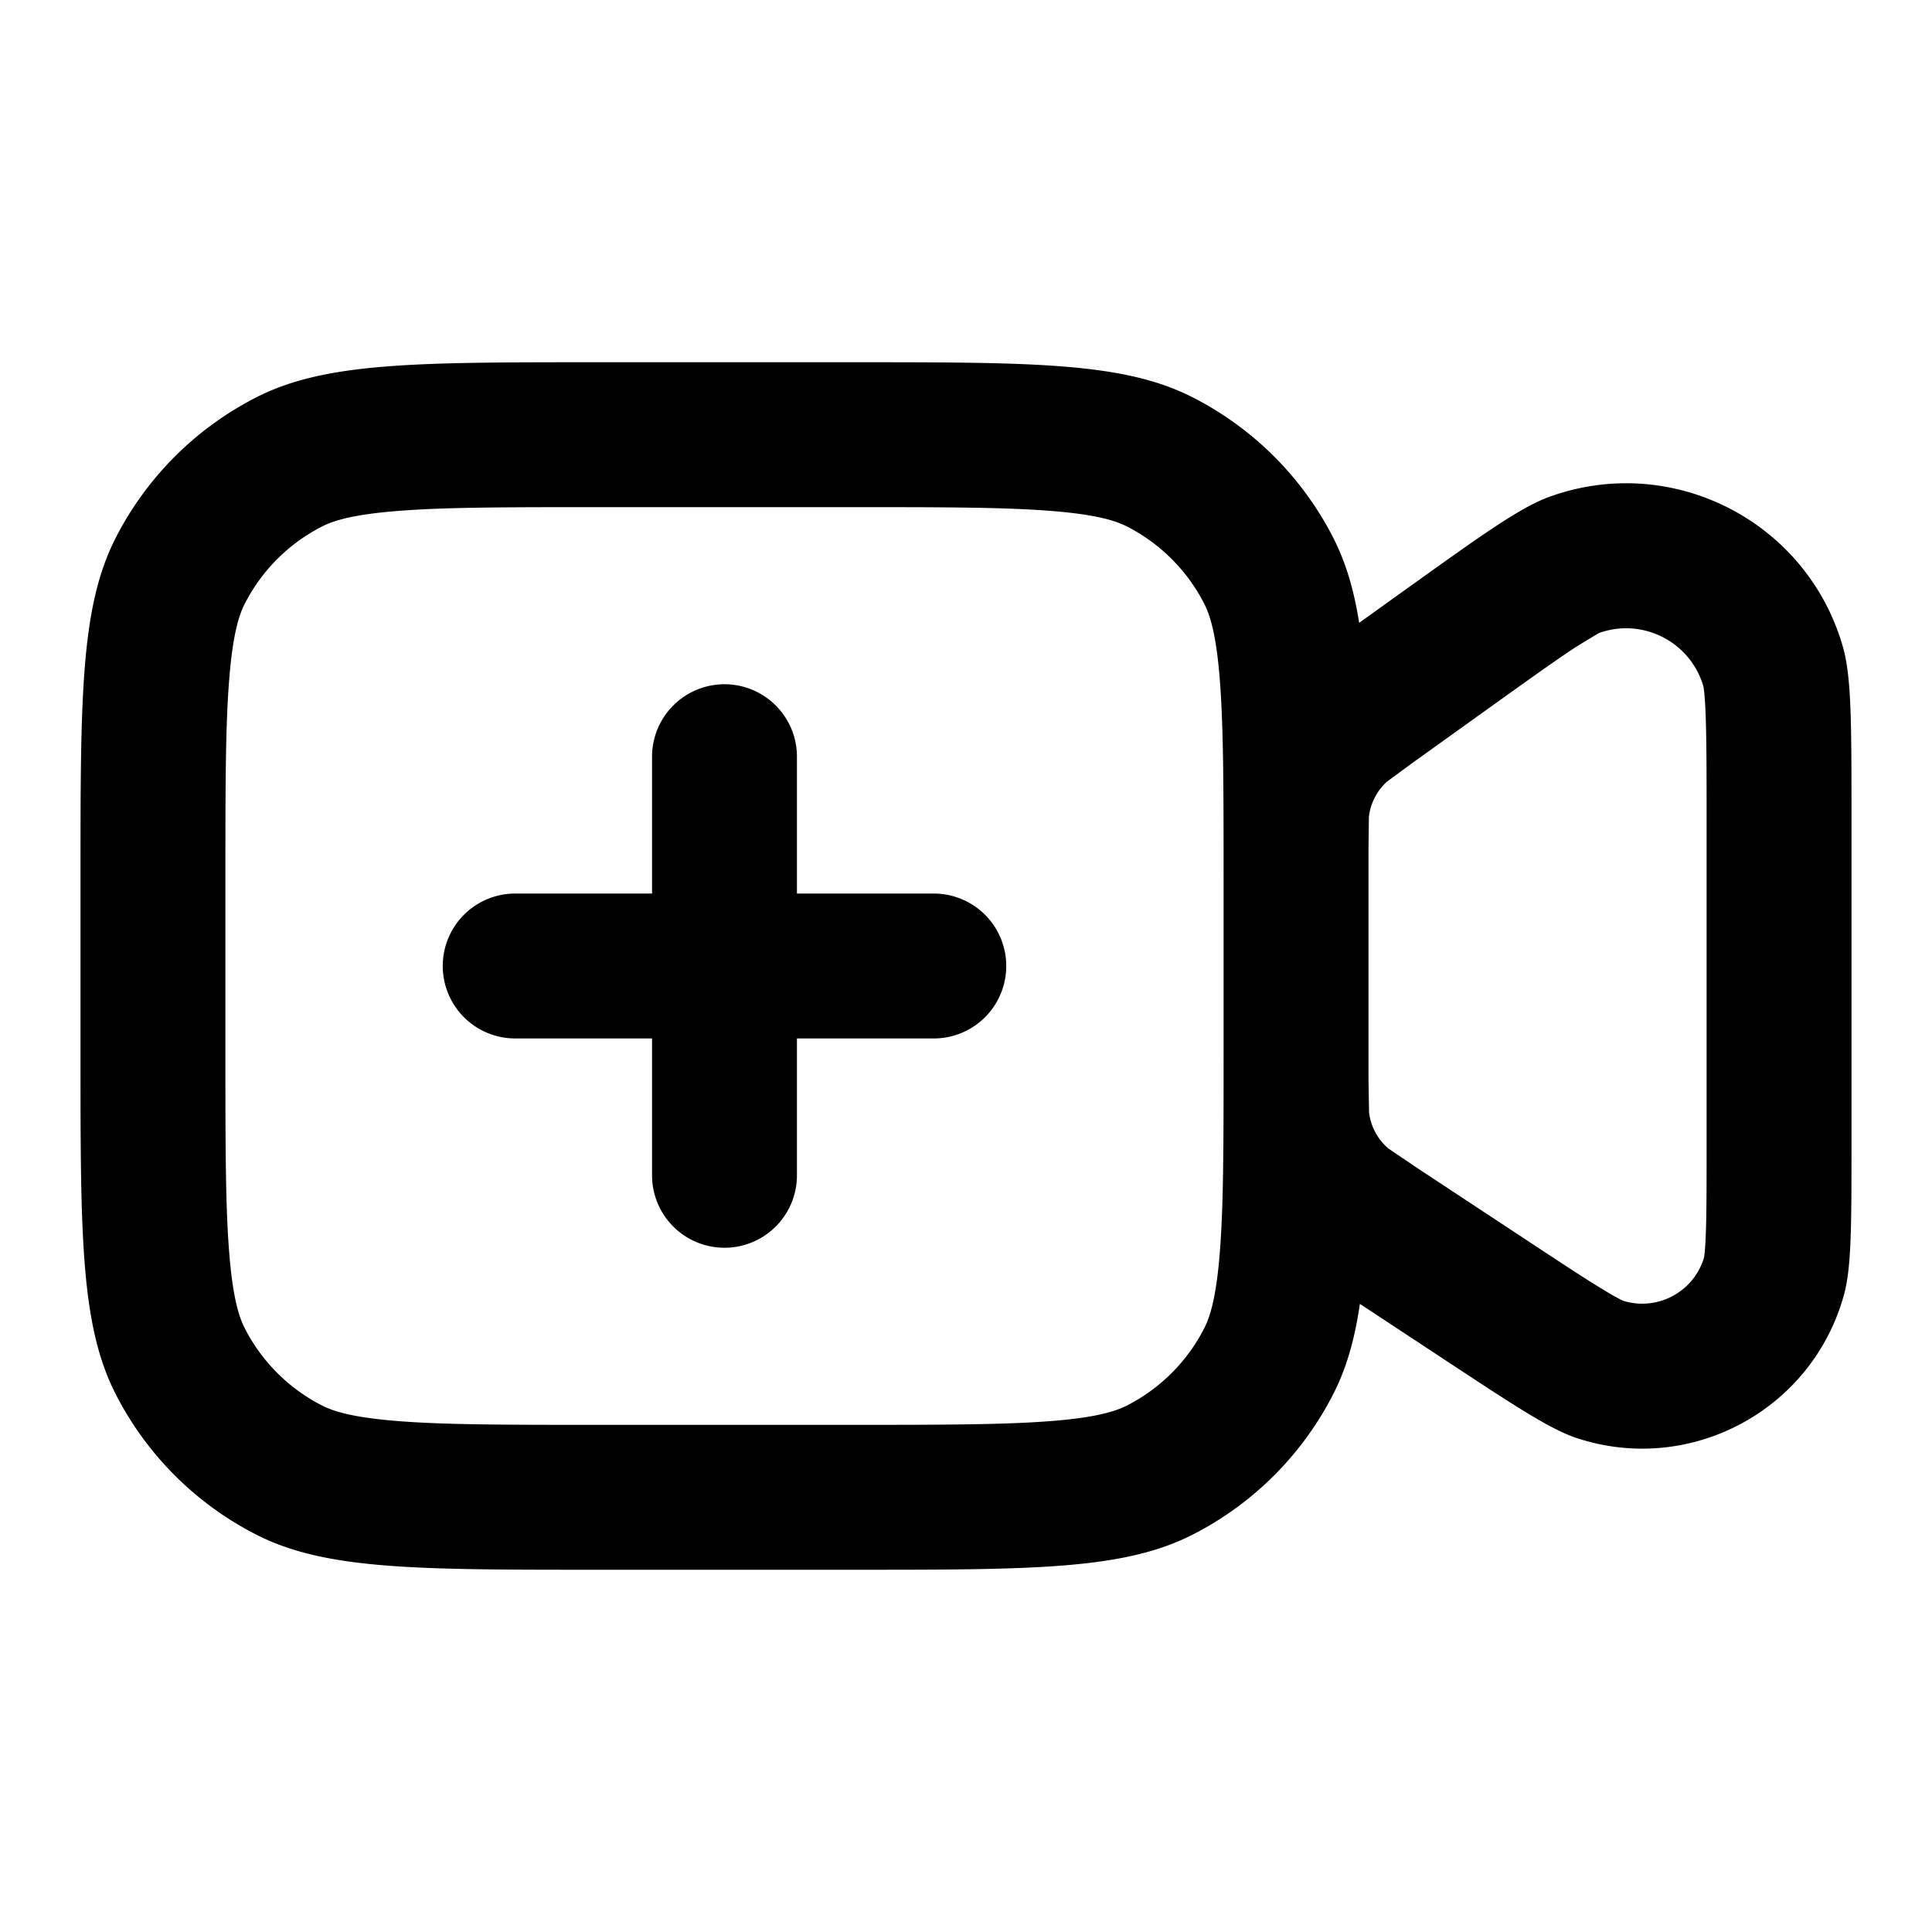 <svg xmlns="http://www.w3.org/2000/svg" width="24" height="24" fill="none" viewBox="0 0 24 24"><path fill="currentColor" d="M9.9 9.4a.9.9 0 1 0-1.8 0v1.7H6.4a.9.9 0 0 0 0 1.8h1.7v1.7a.9.9 0 0 0 1.8 0v-1.7h1.7a.9.9 0 0 0 0-1.8H9.9V9.4Z"/><path fill="currentColor" fill-rule="evenodd" d="M1 10.9c0-2.24 0-3.36.436-4.216a4 4 0 0 1 1.748-1.748C4.04 4.5 5.16 4.5 7.4 4.5h3.2c2.24 0 3.36 0 4.216.436a4 4 0 0 1 1.748 1.748c.155.305.255.643.32 1.053l.577-.414c.948-.679 1.422-1.019 1.785-1.151 1.53-.555 3.209.307 3.65 1.874.104.372.104.955.104 2.121v4.02c0 1.039 0 1.559-.094 1.899-.394 1.428-1.899 2.239-3.308 1.782-.335-.109-.769-.395-1.637-.967l-1.068-.704c-.064.44-.166.798-.33 1.119a4 4 0 0 1-1.748 1.748c-.856.436-1.976.436-4.216.436H7.4c-2.24 0-3.36 0-4.216-.436a4 4 0 0 1-1.748-1.748C1 16.46 1 15.34 1 13.1v-2.2Zm6.4-4.6h3.2c1.15 0 1.904.001 2.481.049.556.045.786.124.918.191a2.2 2.2 0 0 1 .961.961c.067.132.146.362.191.918.047.577.049 1.331.049 2.481v2.2c0 1.15-.001 1.904-.049 2.481-.045.556-.124.786-.191.918a2.2 2.2 0 0 1-.961.961c-.132.067-.362.146-.918.191-.577.047-1.331.049-2.481.049H7.4c-1.15 0-1.904-.001-2.481-.049-.556-.045-.786-.124-.918-.191a2.2 2.2 0 0 1-.961-.961c-.067-.132-.146-.362-.191-.918C2.801 15.004 2.8 14.25 2.8 13.1v-2.2c0-1.15.001-1.904.049-2.481.045-.556.124-.786.191-.918a2.2 2.2 0 0 1 .961-.961c.132-.067.362-.146.918-.191C5.496 6.301 6.25 6.3 7.4 6.3Zm10.153 3.172.957-.686c.486-.348.808-.579 1.054-.741.023-.015.295-.18.295-.18.545-.198 1.142.108 1.302.664 0 0 .017.084.027.35.011.295.012.691.012 1.289v4.02c0 .534-0.0.883-.01 1.142-.004.096-.008.193-.021.288-.125.429-.578.673-1.005.541-.087-.041-.17-.091-.252-.141-.222-.134-.513-.326-.959-.62l-1.356-.894a247.905 247.905 0 0 1-.35-.237.7.7 0 0 1-.24-.446S17 13.422 17 13.398v-2.849c0-.022.005-.404.005-.404a.7.7 0 0 1 .223-.434s.307-.226.325-.239Z" clip-rule="evenodd"/></svg>
